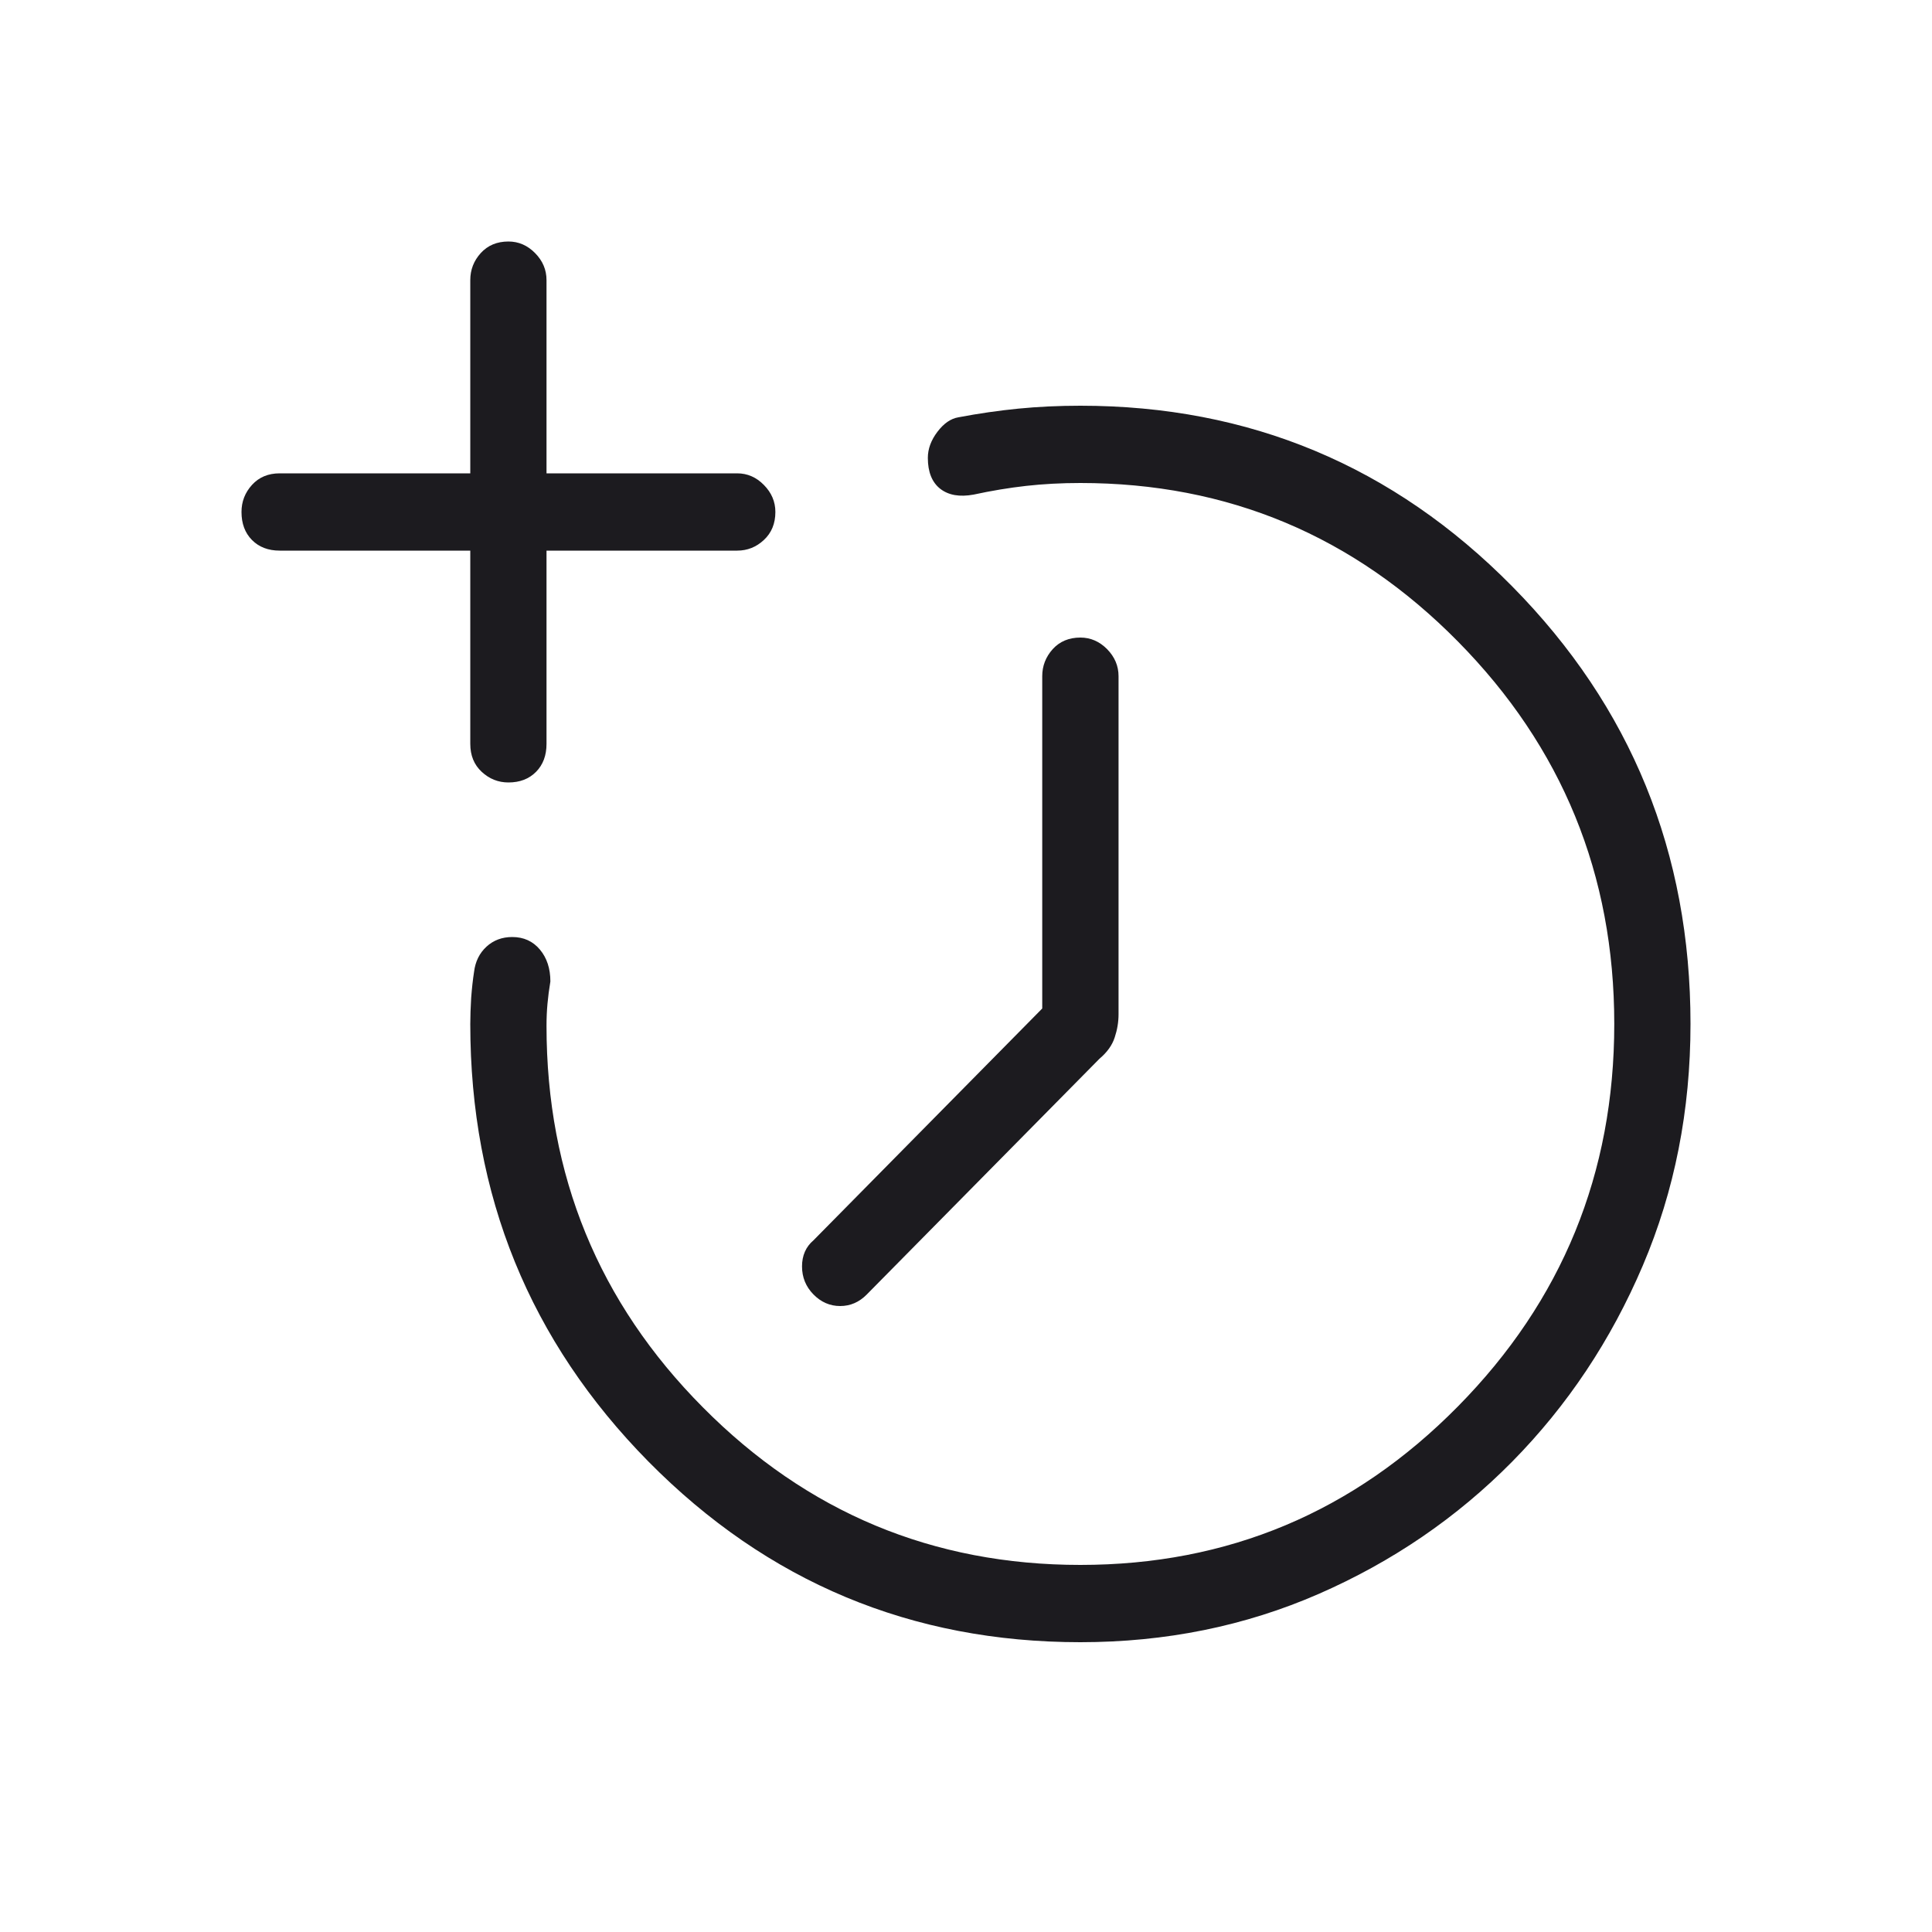 <svg width="24" height="24" viewBox="0 0 24 24" fill="none" xmlns="http://www.w3.org/2000/svg">
<path d="M13.421 20.4C14.479 20.4 15.466 20.2 16.382 19.8C17.297 19.4 18.099 18.852 18.785 18.157C19.472 17.46 20.013 16.648 20.408 15.72C20.803 14.792 21 13.792 21 12.72C21 10.592 20.262 8.78 18.785 7.284C17.309 5.788 15.521 5.04 13.421 5.04C13.153 5.04 12.896 5.052 12.652 5.076C12.407 5.1 12.158 5.136 11.905 5.184C11.81 5.2 11.724 5.26 11.645 5.364C11.566 5.468 11.526 5.576 11.526 5.688C11.526 5.864 11.578 5.992 11.68 6.072C11.783 6.152 11.921 6.176 12.095 6.144C12.316 6.096 12.533 6.06 12.746 6.036C12.959 6.012 13.184 6 13.421 6C15.253 6 16.816 6.656 18.11 7.968C19.405 9.28 20.053 10.864 20.053 12.72C20.053 14.576 19.405 16.16 18.11 17.472C16.816 18.784 15.253 19.44 13.421 19.44C11.589 19.44 10.026 18.788 8.732 17.483C7.437 16.18 6.789 14.6 6.789 12.744C6.789 12.648 6.793 12.556 6.801 12.469C6.809 12.38 6.821 12.288 6.837 12.192C6.837 12.032 6.794 11.9 6.707 11.796C6.62 11.692 6.505 11.64 6.363 11.64C6.237 11.64 6.13 11.68 6.043 11.76C5.956 11.84 5.905 11.944 5.889 12.072C5.874 12.168 5.862 12.276 5.853 12.396C5.846 12.516 5.842 12.624 5.842 12.72C5.842 14.848 6.58 16.66 8.056 18.157C9.533 19.652 11.321 20.4 13.421 20.4ZM6.316 9.72C6.458 9.72 6.572 9.676 6.659 9.588C6.746 9.5 6.789 9.384 6.789 9.24V6.84H9.158C9.284 6.84 9.395 6.796 9.489 6.708C9.584 6.62 9.632 6.504 9.632 6.36C9.632 6.232 9.584 6.12 9.489 6.024C9.395 5.928 9.284 5.88 9.158 5.88H6.789V3.48C6.789 3.352 6.742 3.24 6.647 3.144C6.553 3.048 6.442 3 6.316 3C6.174 3 6.059 3.048 5.972 3.144C5.885 3.24 5.842 3.352 5.842 3.48V5.88H3.474C3.332 5.88 3.217 5.928 3.13 6.024C3.043 6.12 3 6.232 3 6.36C3 6.504 3.043 6.62 3.13 6.708C3.217 6.796 3.332 6.84 3.474 6.84H5.842V9.24C5.842 9.384 5.889 9.5 5.984 9.588C6.079 9.676 6.189 9.72 6.316 9.72ZM10.768 16.08L13.658 13.152C13.753 13.072 13.816 12.984 13.847 12.888C13.879 12.792 13.895 12.696 13.895 12.6V8.4C13.895 8.272 13.847 8.16 13.753 8.064C13.658 7.968 13.547 7.92 13.421 7.92C13.279 7.92 13.164 7.968 13.077 8.064C12.991 8.16 12.947 8.272 12.947 8.4V12.528L10.105 15.408C10.011 15.488 9.963 15.596 9.963 15.732C9.963 15.868 10.011 15.984 10.105 16.08C10.2 16.176 10.31 16.224 10.437 16.224C10.563 16.224 10.674 16.176 10.768 16.08Z" fill="#1C1B1F"/>
</svg>
